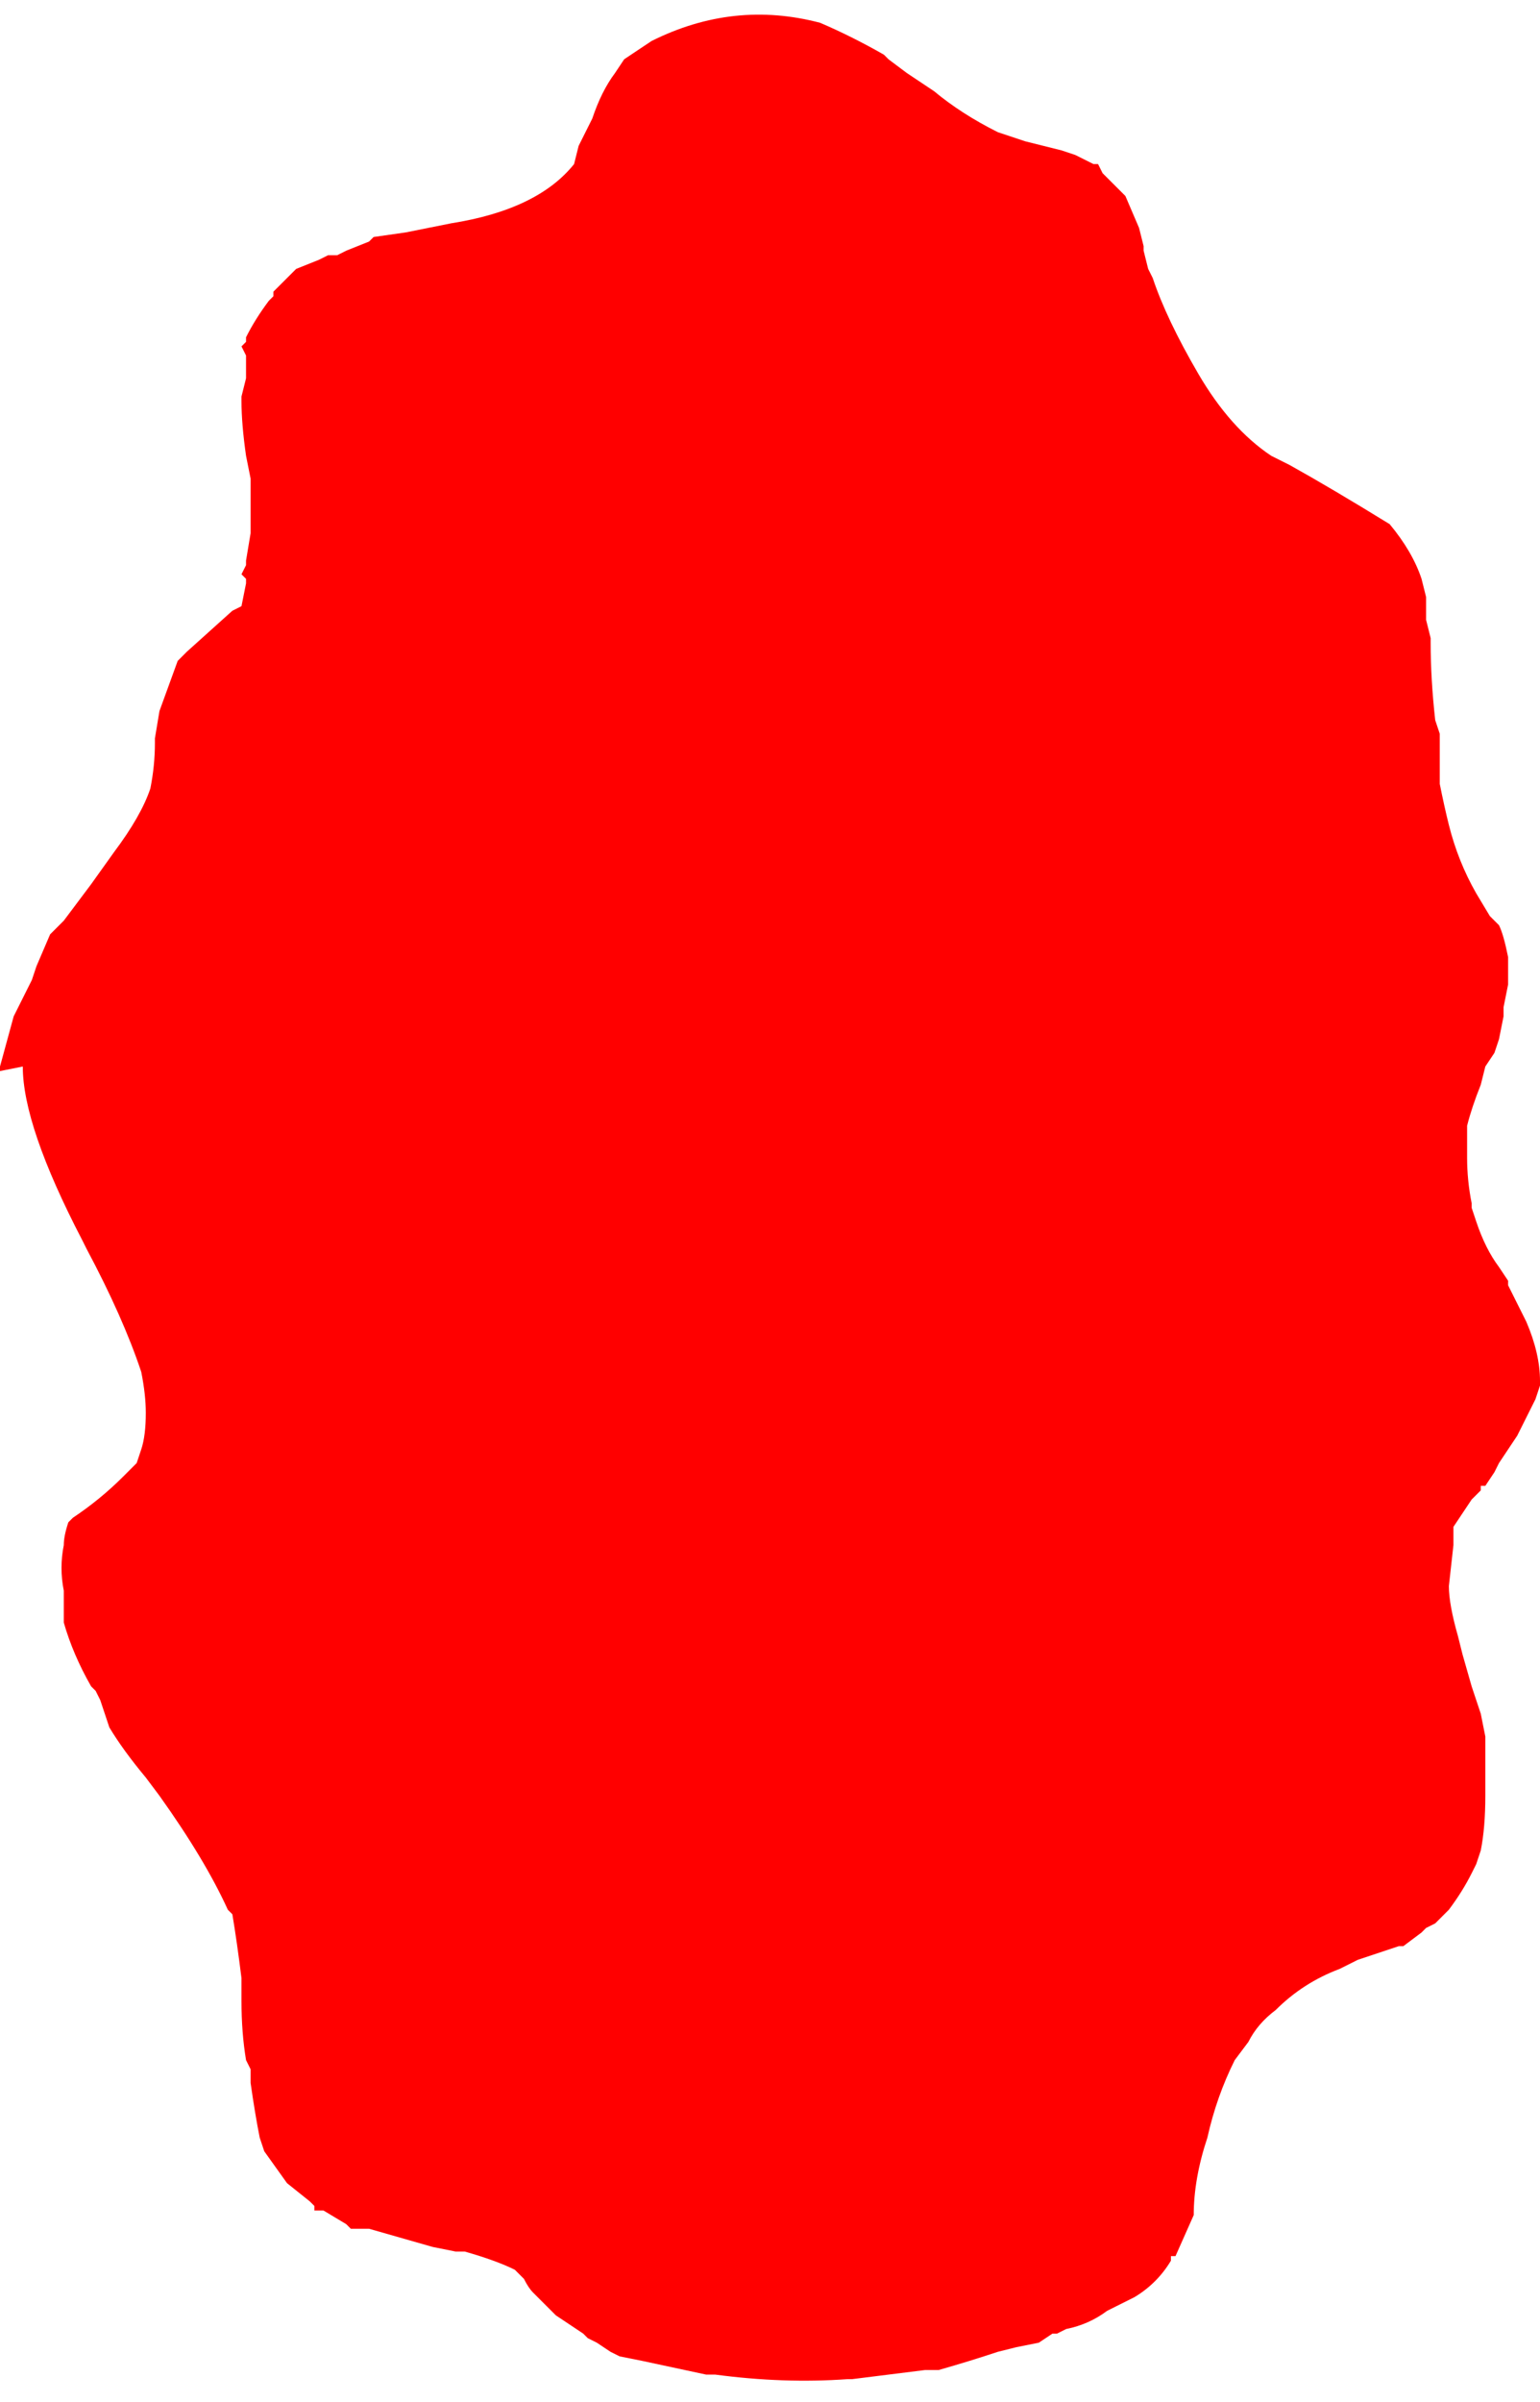<?xml version="1.0" encoding="UTF-8" standalone="no"?>
<svg xmlns:ffdec="https://www.free-decompiler.com/flash" xmlns:xlink="http://www.w3.org/1999/xlink" ffdec:objectType="frame" height="184.45px" width="118.3px" xmlns="http://www.w3.org/2000/svg">
  <g transform="matrix(1.0, 0.0, 0.0, 1.0, 58.45, 93.1)">
    <use ffdec:characterId="389" height="26.25" transform="matrix(7.0, 0.0, 0.0, 7.0, -58.45, -93.1)" width="16.9" xlink:href="#morphshape0"/>
  </g>
  <defs>
    <g id="morphshape0" transform="matrix(1.0, 0.0, 0.0, 1.0, 8.35, 13.3)">
      <path d="M-8.1 -1.6 L-8.1 -1.6 Q-8.1 -0.95 -7.45 0.3 L-7.4 0.4 Q-7.0 1.15 -6.8 1.75 -6.75 2.0 -6.75 2.2 -6.75 2.45 -6.8 2.6 L-6.85 2.75 -7.0 2.9 Q-7.25 3.15 -7.55 3.35 L-7.6 3.4 Q-7.65 3.55 -7.65 3.65 -7.7 3.9 -7.65 4.15 L-7.65 4.3 -7.65 4.35 -7.65 4.5 Q-7.55 4.85 -7.35 5.2 L-7.3 5.25 -7.25 5.35 -7.2 5.5 -7.15 5.65 Q-7.0 5.9 -6.75 6.2 L-6.6 6.4 Q-6.1 7.1 -5.85 7.65 L-5.8 7.7 Q-5.75 8.0 -5.7 8.4 L-5.7 8.4 -5.7 8.55 -5.7 8.65 Q-5.7 9.0 -5.65 9.3 L-5.6 9.4 -5.6 9.55 -5.6 9.55 Q-5.55 9.9 -5.5 10.15 L-5.45 10.3 -5.2 10.65 -4.95 10.85 -4.9 10.9 -4.9 10.95 -4.8 10.95 -4.55 11.1 -4.5 11.15 -4.5 11.15 -4.3 11.15 -3.6 11.35 -3.35 11.4 -3.25 11.4 Q-2.9 11.5 -2.7 11.6 L-2.6 11.7 -2.6 11.7 Q-2.55 11.8 -2.5 11.85 L-2.35 12.0 -2.25 12.1 -1.95 12.3 -1.9 12.35 -1.8 12.4 -1.65 12.5 -1.55 12.55 -1.3 12.6 -0.6 12.75 -0.5 12.75 Q0.25 12.85 0.95 12.8 L1.0 12.8 Q1.4 12.75 1.8 12.7 L1.95 12.7 Q2.3 12.6 2.6 12.5 L2.8 12.45 3.05 12.4 3.2 12.3 3.25 12.3 3.35 12.25 Q3.6 12.2 3.8 12.05 L4.1 11.9 Q4.35 11.75 4.5 11.5 L4.5 11.45 4.55 11.45 4.75 11.0 Q4.75 10.6 4.9 10.15 5.0 9.7 5.2 9.3 L5.35 9.1 Q5.45 8.9 5.65 8.75 5.95 8.45 6.35 8.3 L6.55 8.2 7.0 8.05 7.05 8.05 7.25 7.9 7.25 7.9 7.3 7.85 7.4 7.8 7.55 7.65 Q7.7 7.45 7.8 7.25 L7.85 7.15 7.9 7.0 Q7.95 6.75 7.95 6.4 L7.95 6.0 7.95 5.75 7.9 5.5 Q7.85 5.35 7.8 5.2 L7.7 4.85 7.65 4.65 Q7.55 4.3 7.55 4.1 L7.6 3.65 Q7.6 3.55 7.6 3.45 7.7 3.3 7.8 3.15 L7.9 3.05 7.9 3.0 7.95 3.0 8.05 2.85 8.05 2.85 8.1 2.75 8.3 2.45 8.4 2.25 8.45 2.15 8.5 2.05 8.55 1.9 8.55 1.85 Q8.55 1.55 8.4 1.2 L8.2 0.8 8.2 0.75 8.1 0.6 Q7.95 0.4 7.85 0.1 L7.8 -0.05 7.8 -0.1 Q7.75 -0.35 7.75 -0.6 L7.75 -0.8 7.75 -0.95 Q7.8 -1.15 7.9 -1.4 L7.95 -1.6 8.05 -1.75 8.1 -1.9 8.15 -2.15 8.15 -2.25 8.2 -2.5 8.2 -2.75 8.2 -2.8 Q8.15 -3.05 8.1 -3.15 L8.05 -3.2 8.0 -3.25 7.85 -3.5 Q7.65 -3.85 7.55 -4.25 7.5 -4.45 7.45 -4.7 L7.45 -5.0 7.45 -5.0 7.45 -5.25 7.4 -5.4 Q7.35 -5.85 7.35 -6.25 L7.35 -6.3 7.3 -6.5 7.3 -6.5 7.3 -6.5 7.3 -6.55 7.3 -6.7 7.3 -6.75 7.25 -6.95 Q7.15 -7.25 6.9 -7.55 6.25 -7.95 5.8 -8.2 5.7 -8.25 5.6 -8.3 5.15 -8.6 4.8 -9.2 4.45 -9.8 4.3 -10.25 L4.25 -10.35 4.2 -10.55 4.2 -10.6 4.15 -10.8 4.0 -11.15 3.75 -11.4 3.7 -11.5 3.65 -11.5 3.45 -11.6 3.3 -11.65 2.9 -11.75 Q2.75 -11.8 2.6 -11.85 2.2 -12.05 1.9 -12.3 L1.6 -12.5 1.4 -12.65 1.35 -12.7 Q1.0 -12.9 0.65 -13.05 -0.3 -13.3 -1.2 -12.85 L-1.5 -12.65 -1.6 -12.5 Q-1.75 -12.3 -1.85 -12.0 L-2.0 -11.7 -2.05 -11.5 Q-2.45 -11.0 -3.4 -10.85 L-3.9 -10.75 -4.25 -10.7 -4.3 -10.65 -4.55 -10.55 -4.65 -10.5 -4.75 -10.5 -4.85 -10.45 -5.1 -10.35 -5.3 -10.15 -5.35 -10.1 -5.35 -10.05 -5.4 -10.0 Q-5.55 -9.8 -5.65 -9.6 L-5.65 -9.55 -5.7 -9.5 -5.65 -9.4 -5.65 -9.2 -5.65 -9.15 -5.7 -8.95 -5.7 -8.9 Q-5.7 -8.65 -5.65 -8.3 L-5.6 -8.05 -5.6 -8.0 Q-5.6 -7.7 -5.6 -7.45 L-5.65 -7.15 -5.65 -7.1 -5.7 -7.0 -5.65 -6.95 -5.65 -6.9 -5.7 -6.65 -5.8 -6.6 -6.3 -6.15 -6.35 -6.1 -6.4 -6.05 -6.6 -5.5 -6.65 -5.2 -6.65 -5.15 Q-6.65 -4.9 -6.7 -4.65 -6.8 -4.35 -7.1 -3.95 L-7.35 -3.6 -7.65 -3.2 -7.8 -3.05 -7.95 -2.7 -8.0 -2.55 -8.2 -2.15 -8.35 -1.6 -8.35 -1.55" fill="#ff0000" fill-rule="evenodd" stroke="none"/>
      <path d="M-8.35 -1.55 L-8.35 -1.6 -8.2 -2.15 -8.0 -2.55 -7.95 -2.7 -7.8 -3.05 -7.65 -3.2 -7.35 -3.6 -7.1 -3.95 Q-6.8 -4.35 -6.7 -4.65 -6.65 -4.9 -6.65 -5.15 L-6.65 -5.2 -6.6 -5.5 -6.4 -6.05 -6.35 -6.1 -6.3 -6.15 -5.8 -6.6 -5.7 -6.65 -5.65 -6.9 -5.65 -6.95 -5.7 -7.0 -5.65 -7.1 -5.65 -7.15 -5.6 -7.45 Q-5.6 -7.7 -5.6 -8.0 L-5.6 -8.05 -5.65 -8.3 Q-5.7 -8.65 -5.7 -8.9 L-5.7 -8.95 -5.65 -9.15 -5.65 -9.2 -5.65 -9.4 -5.7 -9.5 -5.65 -9.55 -5.65 -9.6 Q-5.55 -9.8 -5.4 -10.0 L-5.35 -10.05 -5.35 -10.1 -5.3 -10.15 -5.1 -10.35 -4.85 -10.45 -4.75 -10.5 -4.65 -10.5 -4.55 -10.55 -4.3 -10.65 -4.25 -10.7 -3.9 -10.75 -3.4 -10.85 Q-2.45 -11.0 -2.05 -11.5 L-2.0 -11.7 -1.85 -12.0 Q-1.75 -12.3 -1.6 -12.5 L-1.5 -12.65 -1.2 -12.85 Q-0.3 -13.3 0.65 -13.05 1.0 -12.9 1.35 -12.7 L1.4 -12.65 1.6 -12.5 1.9 -12.3 Q2.2 -12.05 2.6 -11.85 2.75 -11.8 2.9 -11.75 L3.3 -11.65 3.45 -11.6 3.65 -11.5 3.7 -11.5 3.75 -11.4 4.0 -11.15 4.15 -10.8 4.2 -10.6 4.2 -10.55 4.25 -10.35 4.3 -10.25 Q4.45 -9.8 4.8 -9.2 5.15 -8.6 5.6 -8.3 5.7 -8.25 5.8 -8.2 6.25 -7.95 6.9 -7.55 7.15 -7.25 7.25 -6.95 L7.3 -6.75 7.3 -6.7 7.3 -6.55 7.3 -6.5 7.3 -6.5 7.3 -6.5 7.35 -6.3 7.35 -6.25 Q7.35 -5.85 7.4 -5.4 L7.45 -5.25 7.45 -5.0 7.45 -5.0 7.45 -4.7 Q7.5 -4.45 7.55 -4.25 7.65 -3.85 7.85 -3.5 L8.0 -3.25 8.05 -3.2 8.1 -3.15 Q8.15 -3.05 8.2 -2.8 L8.2 -2.75 8.2 -2.5 8.15 -2.25 8.15 -2.15 8.1 -1.9 8.05 -1.75 7.95 -1.6 7.9 -1.4 Q7.8 -1.15 7.75 -0.95 L7.75 -0.8 7.75 -0.6 Q7.75 -0.35 7.8 -0.1 L7.8 -0.05 7.85 0.1 Q7.95 0.4 8.1 0.6 L8.2 0.75 8.2 0.8 8.4 1.2 Q8.55 1.55 8.55 1.85 L8.55 1.9 8.5 2.05 8.45 2.15 8.4 2.25 8.3 2.45 8.1 2.75 8.05 2.85 8.05 2.85 7.95 3.0 7.9 3.0 7.9 3.05 7.8 3.15 Q7.7 3.3 7.6 3.45 7.6 3.55 7.6 3.65 L7.55 4.1 Q7.55 4.3 7.65 4.65 L7.7 4.85 7.8 5.2 Q7.85 5.35 7.9 5.5 L7.95 5.75 7.95 6.0 7.95 6.4 Q7.95 6.75 7.9 7.0 L7.85 7.15 7.8 7.25 Q7.7 7.45 7.55 7.65 L7.4 7.8 7.3 7.85 7.25 7.9 7.25 7.9 7.05 8.05 7.0 8.05 6.55 8.2 6.35 8.3 Q5.95 8.45 5.65 8.75 5.45 8.9 5.35 9.1 L5.2 9.3 Q5.0 9.7 4.9 10.15 4.75 10.6 4.75 11.0 L4.55 11.45 4.5 11.45 4.5 11.5 Q4.35 11.75 4.1 11.9 L3.8 12.05 Q3.6 12.2 3.35 12.25 L3.25 12.3 3.2 12.3 3.05 12.4 2.8 12.45 2.6 12.5 Q2.3 12.6 1.95 12.7 L1.8 12.7 Q1.4 12.75 1.0 12.8 L0.95 12.8 Q0.25 12.85 -0.5 12.75 L-0.6 12.75 -1.3 12.6 -1.55 12.55 -1.65 12.5 -1.8 12.4 -1.9 12.35 -1.95 12.3 -2.25 12.1 -2.35 12.0 -2.5 11.85 Q-2.55 11.8 -2.6 11.7 L-2.6 11.7 -2.7 11.6 Q-2.9 11.5 -3.25 11.4 L-3.35 11.4 -3.6 11.35 -4.3 11.15 -4.5 11.15 -4.5 11.15 -4.55 11.1 -4.8 10.95 -4.9 10.95 -4.9 10.9 -4.95 10.85 -5.2 10.65 -5.45 10.3 -5.5 10.15 Q-5.55 9.9 -5.6 9.55 L-5.6 9.55 -5.6 9.4 -5.65 9.3 Q-5.7 9.0 -5.7 8.65 L-5.7 8.55 -5.7 8.4 -5.7 8.4 Q-5.75 8.0 -5.8 7.7 L-5.85 7.65 Q-6.1 7.1 -6.6 6.4 L-6.75 6.2 Q-7.0 5.9 -7.15 5.65 L-7.2 5.5 -7.25 5.35 -7.3 5.25 -7.35 5.2 Q-7.55 4.85 -7.65 4.5 L-7.65 4.35 -7.65 4.3 -7.65 4.15 Q-7.7 3.9 -7.65 3.65 -7.65 3.55 -7.6 3.4 L-7.55 3.35 Q-7.25 3.15 -7.0 2.9 L-6.85 2.75 -6.8 2.6 Q-6.75 2.45 -6.75 2.2 -6.75 2.0 -6.8 1.75 -7.0 1.15 -7.4 0.4 L-7.45 0.3 Q-8.1 -0.95 -8.1 -1.6 L-8.1 -1.6" fill="none" stroke="#000000" stroke-linecap="round" stroke-linejoin="round" stroke-opacity="0.0" stroke-width="0.0"/>
    </g>
  </defs>
</svg>
